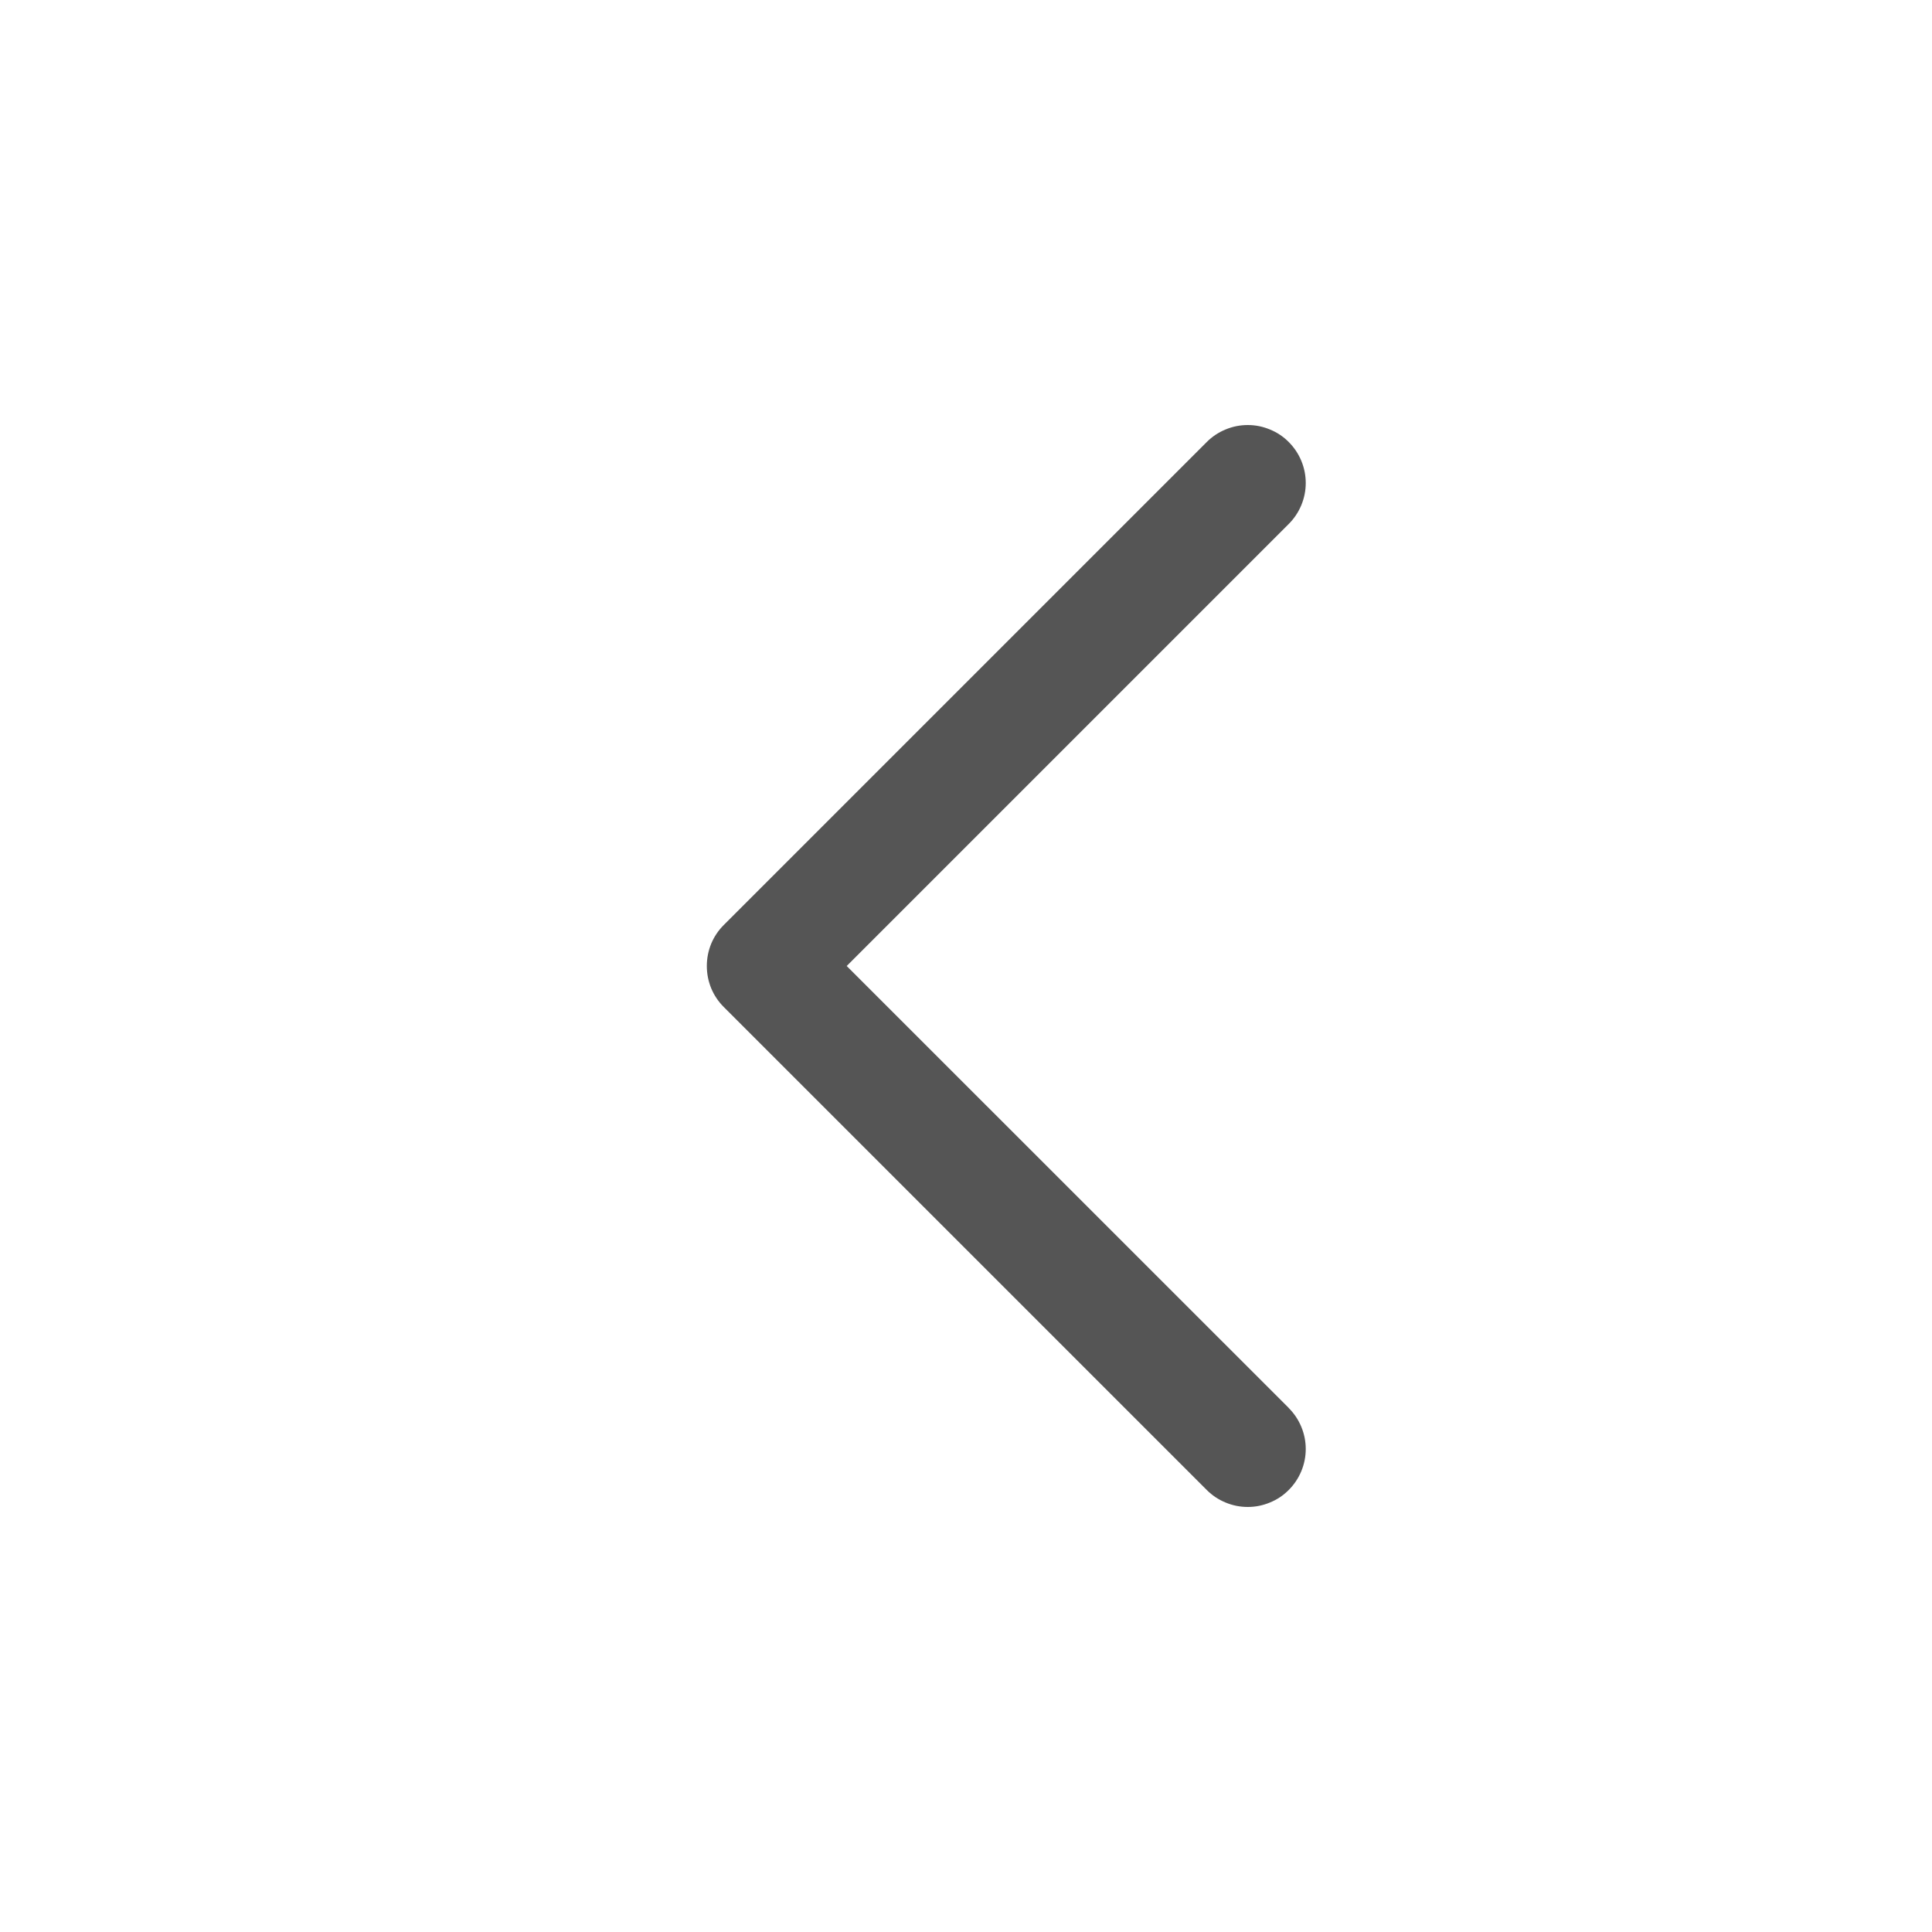 <svg xmlns="http://www.w3.org/2000/svg" xmlns:xlink="http://www.w3.org/1999/xlink" fill="none" version="1.1" width="20" height="20" viewBox="0 0 20 20"><defs><clipPath id="master_svg0_59_1889"><rect x="0" y="0" width="20" height="20" rx="0"/></clipPath></defs><g clip-path="url(#master_svg0_59_1889)"><g><path d="M13.341,5.424L13.341,5.424Q13.425,5.34,13.471,5.23Q13.517,5.119,13.517,5Q13.517,4.881,13.471,4.77Q13.425,4.66,13.341,4.576Q13.257,4.491,13.146,4.446Q13.036,4.4,12.917,4.4Q12.797,4.4,12.687,4.446Q12.577,4.491,12.492,4.576L12.492,4.576L7.492,9.576Q7.408,9.66,7.362,9.77Q7.317,9.881,7.317,10Q7.317,10.119,7.362,10.23Q7.408,10.34,7.492,10.424L12.492,15.424Q12.577,15.509,12.687,15.554Q12.797,15.6,12.917,15.6Q13.036,15.6,13.146,15.554Q13.257,15.509,13.341,15.424Q13.425,15.34,13.471,15.23Q13.517,15.119,13.517,15Q13.517,14.881,13.471,14.77Q13.425,14.66,13.341,14.576L13.341,14.575L8.765,10L13.341,5.424Z" fill-rule="evenodd" fill="#555555" fill-opacity="1"/></g></g></svg>